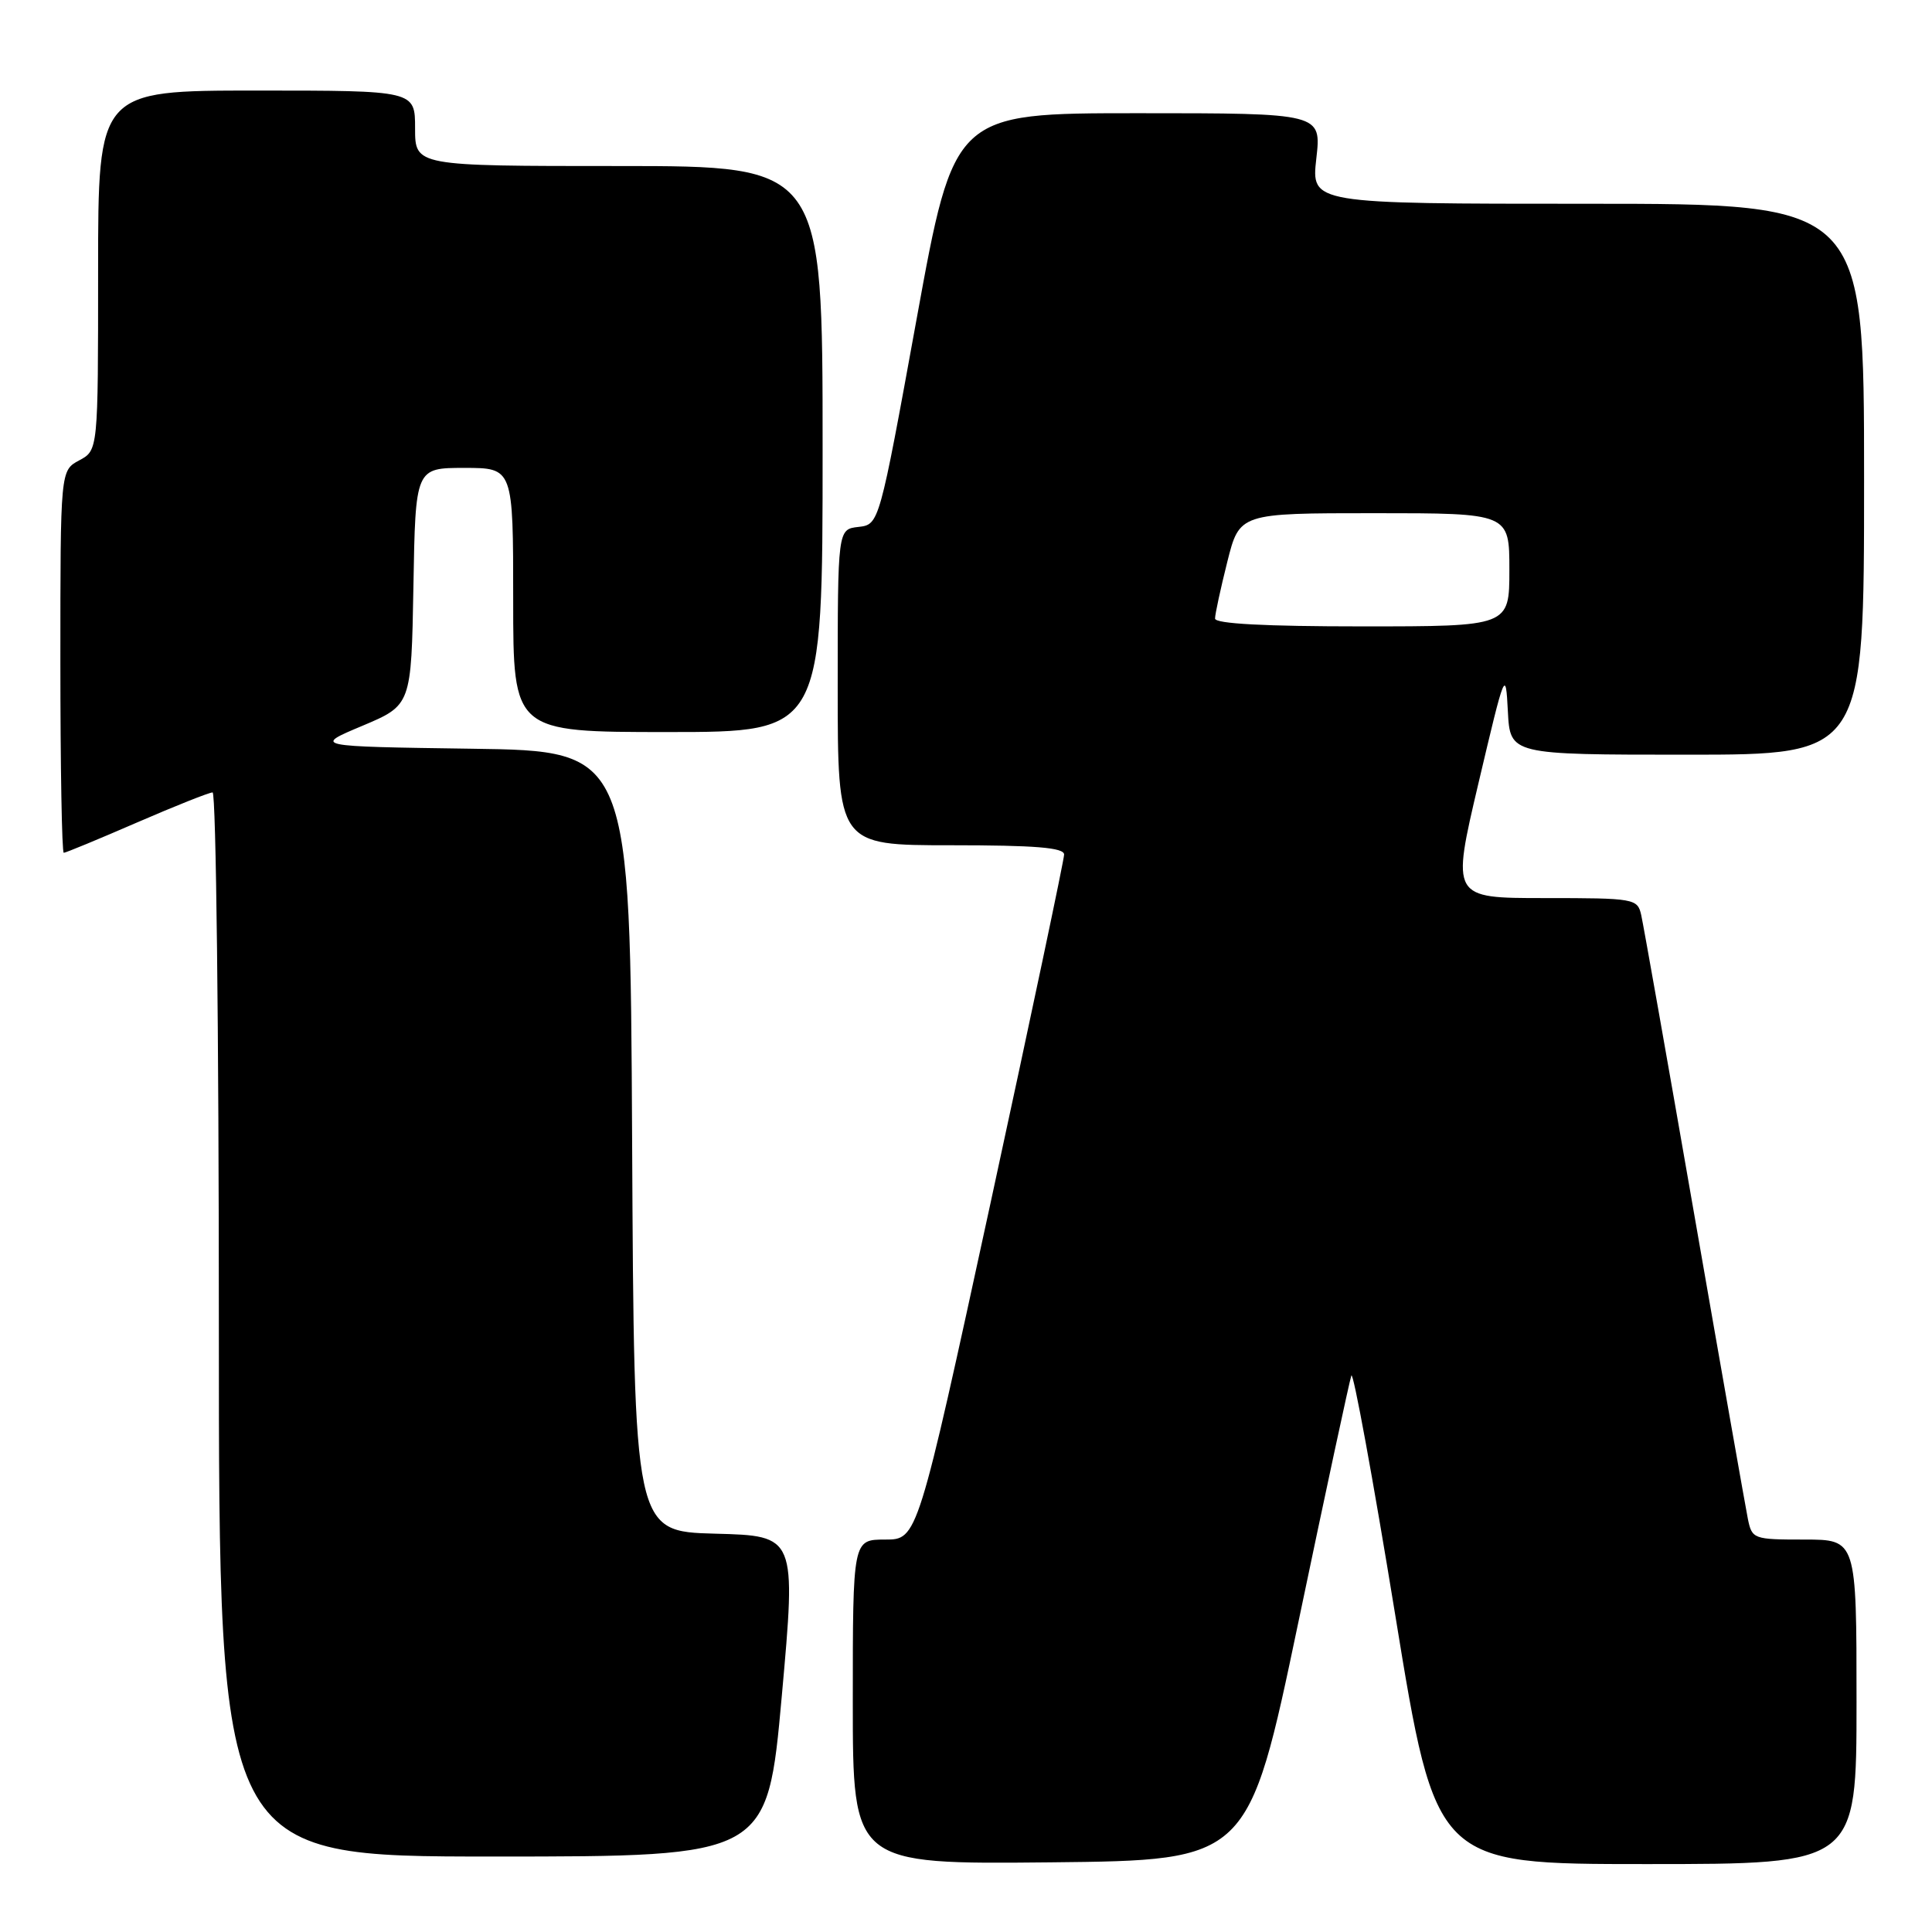 <?xml version="1.0" encoding="UTF-8" standalone="no"?>
<!DOCTYPE svg PUBLIC "-//W3C//DTD SVG 1.1//EN" "http://www.w3.org/Graphics/SVG/1.1/DTD/svg11.dtd" >
<svg xmlns="http://www.w3.org/2000/svg" xmlns:xlink="http://www.w3.org/1999/xlink" version="1.1" viewBox="0 0 256 256">
 <g >
 <path fill="currentColor"
d=" M 172.03 215.00 C 175.65 197.68 178.82 182.95 179.06 182.27 C 179.30 181.60 181.92 195.88 184.88 214.02 C 190.26 247.00 190.26 247.00 218.13 247.00 C 246.00 247.00 246.00 247.00 246.00 225.50 C 246.00 204.00 246.00 204.00 239.08 204.00 C 232.33 204.00 232.15 203.93 231.60 201.25 C 231.30 199.74 228.10 181.62 224.51 161.00 C 220.92 140.38 217.75 122.49 217.47 121.25 C 216.98 119.07 216.60 119.00 204.64 119.00 C 192.32 119.00 192.32 119.00 195.91 103.75 C 199.43 88.82 199.51 88.62 199.80 94.25 C 200.10 100.00 200.10 100.00 223.55 100.00 C 247.00 100.00 247.00 100.00 247.00 63.50 C 247.00 27.00 247.00 27.00 210.37 27.00 C 173.74 27.00 173.74 27.00 174.42 21.00 C 175.10 15.00 175.10 15.00 150.76 15.00 C 126.42 15.00 126.42 15.00 121.46 42.25 C 116.50 69.50 116.50 69.50 113.75 69.82 C 111.00 70.13 111.00 70.13 111.00 91.07 C 111.00 112.00 111.00 112.00 126.00 112.00 C 137.17 112.00 141.00 112.31 141.00 113.23 C 141.00 113.90 136.63 134.60 131.29 159.23 C 121.57 204.00 121.57 204.00 117.29 204.00 C 113.00 204.00 113.00 204.00 113.00 225.52 C 113.00 247.03 113.00 247.03 139.21 246.77 C 165.43 246.50 165.43 246.50 172.03 215.00 Z  M 103.59 224.75 C 105.50 203.50 105.50 203.50 94.76 203.22 C 84.02 202.93 84.02 202.93 83.76 151.22 C 83.50 99.50 83.50 99.50 62.50 99.21 C 41.50 98.91 41.50 98.91 48.00 96.18 C 54.50 93.44 54.50 93.44 54.78 77.72 C 55.05 62.00 55.05 62.00 61.53 62.00 C 68.00 62.00 68.00 62.00 68.00 79.50 C 68.00 97.00 68.00 97.00 88.50 97.00 C 109.00 97.00 109.00 97.00 109.00 59.50 C 109.00 22.00 109.00 22.00 82.00 22.00 C 55.00 22.00 55.00 22.00 55.00 17.00 C 55.00 12.00 55.00 12.00 34.00 12.00 C 13.00 12.00 13.00 12.00 13.00 35.83 C 13.00 59.66 13.00 59.66 10.50 61.00 C 8.00 62.34 8.00 62.34 8.00 87.67 C 8.00 101.60 8.20 113.00 8.45 113.00 C 8.70 113.00 13.05 111.20 18.12 109.00 C 23.19 106.80 27.72 105.00 28.17 105.00 C 28.63 105.00 29.00 136.72 29.00 175.50 C 29.00 246.00 29.00 246.00 65.34 246.00 C 101.67 246.00 101.67 246.00 103.59 224.75 Z  M 161.00 81.96 C 161.00 81.38 161.73 78.01 162.62 74.46 C 164.24 68.00 164.24 68.00 182.12 68.00 C 200.00 68.00 200.00 68.00 200.00 75.50 C 200.00 83.00 200.00 83.00 180.50 83.00 C 167.61 83.00 161.00 82.65 161.00 81.96 Z "/>
</g>
</svg>